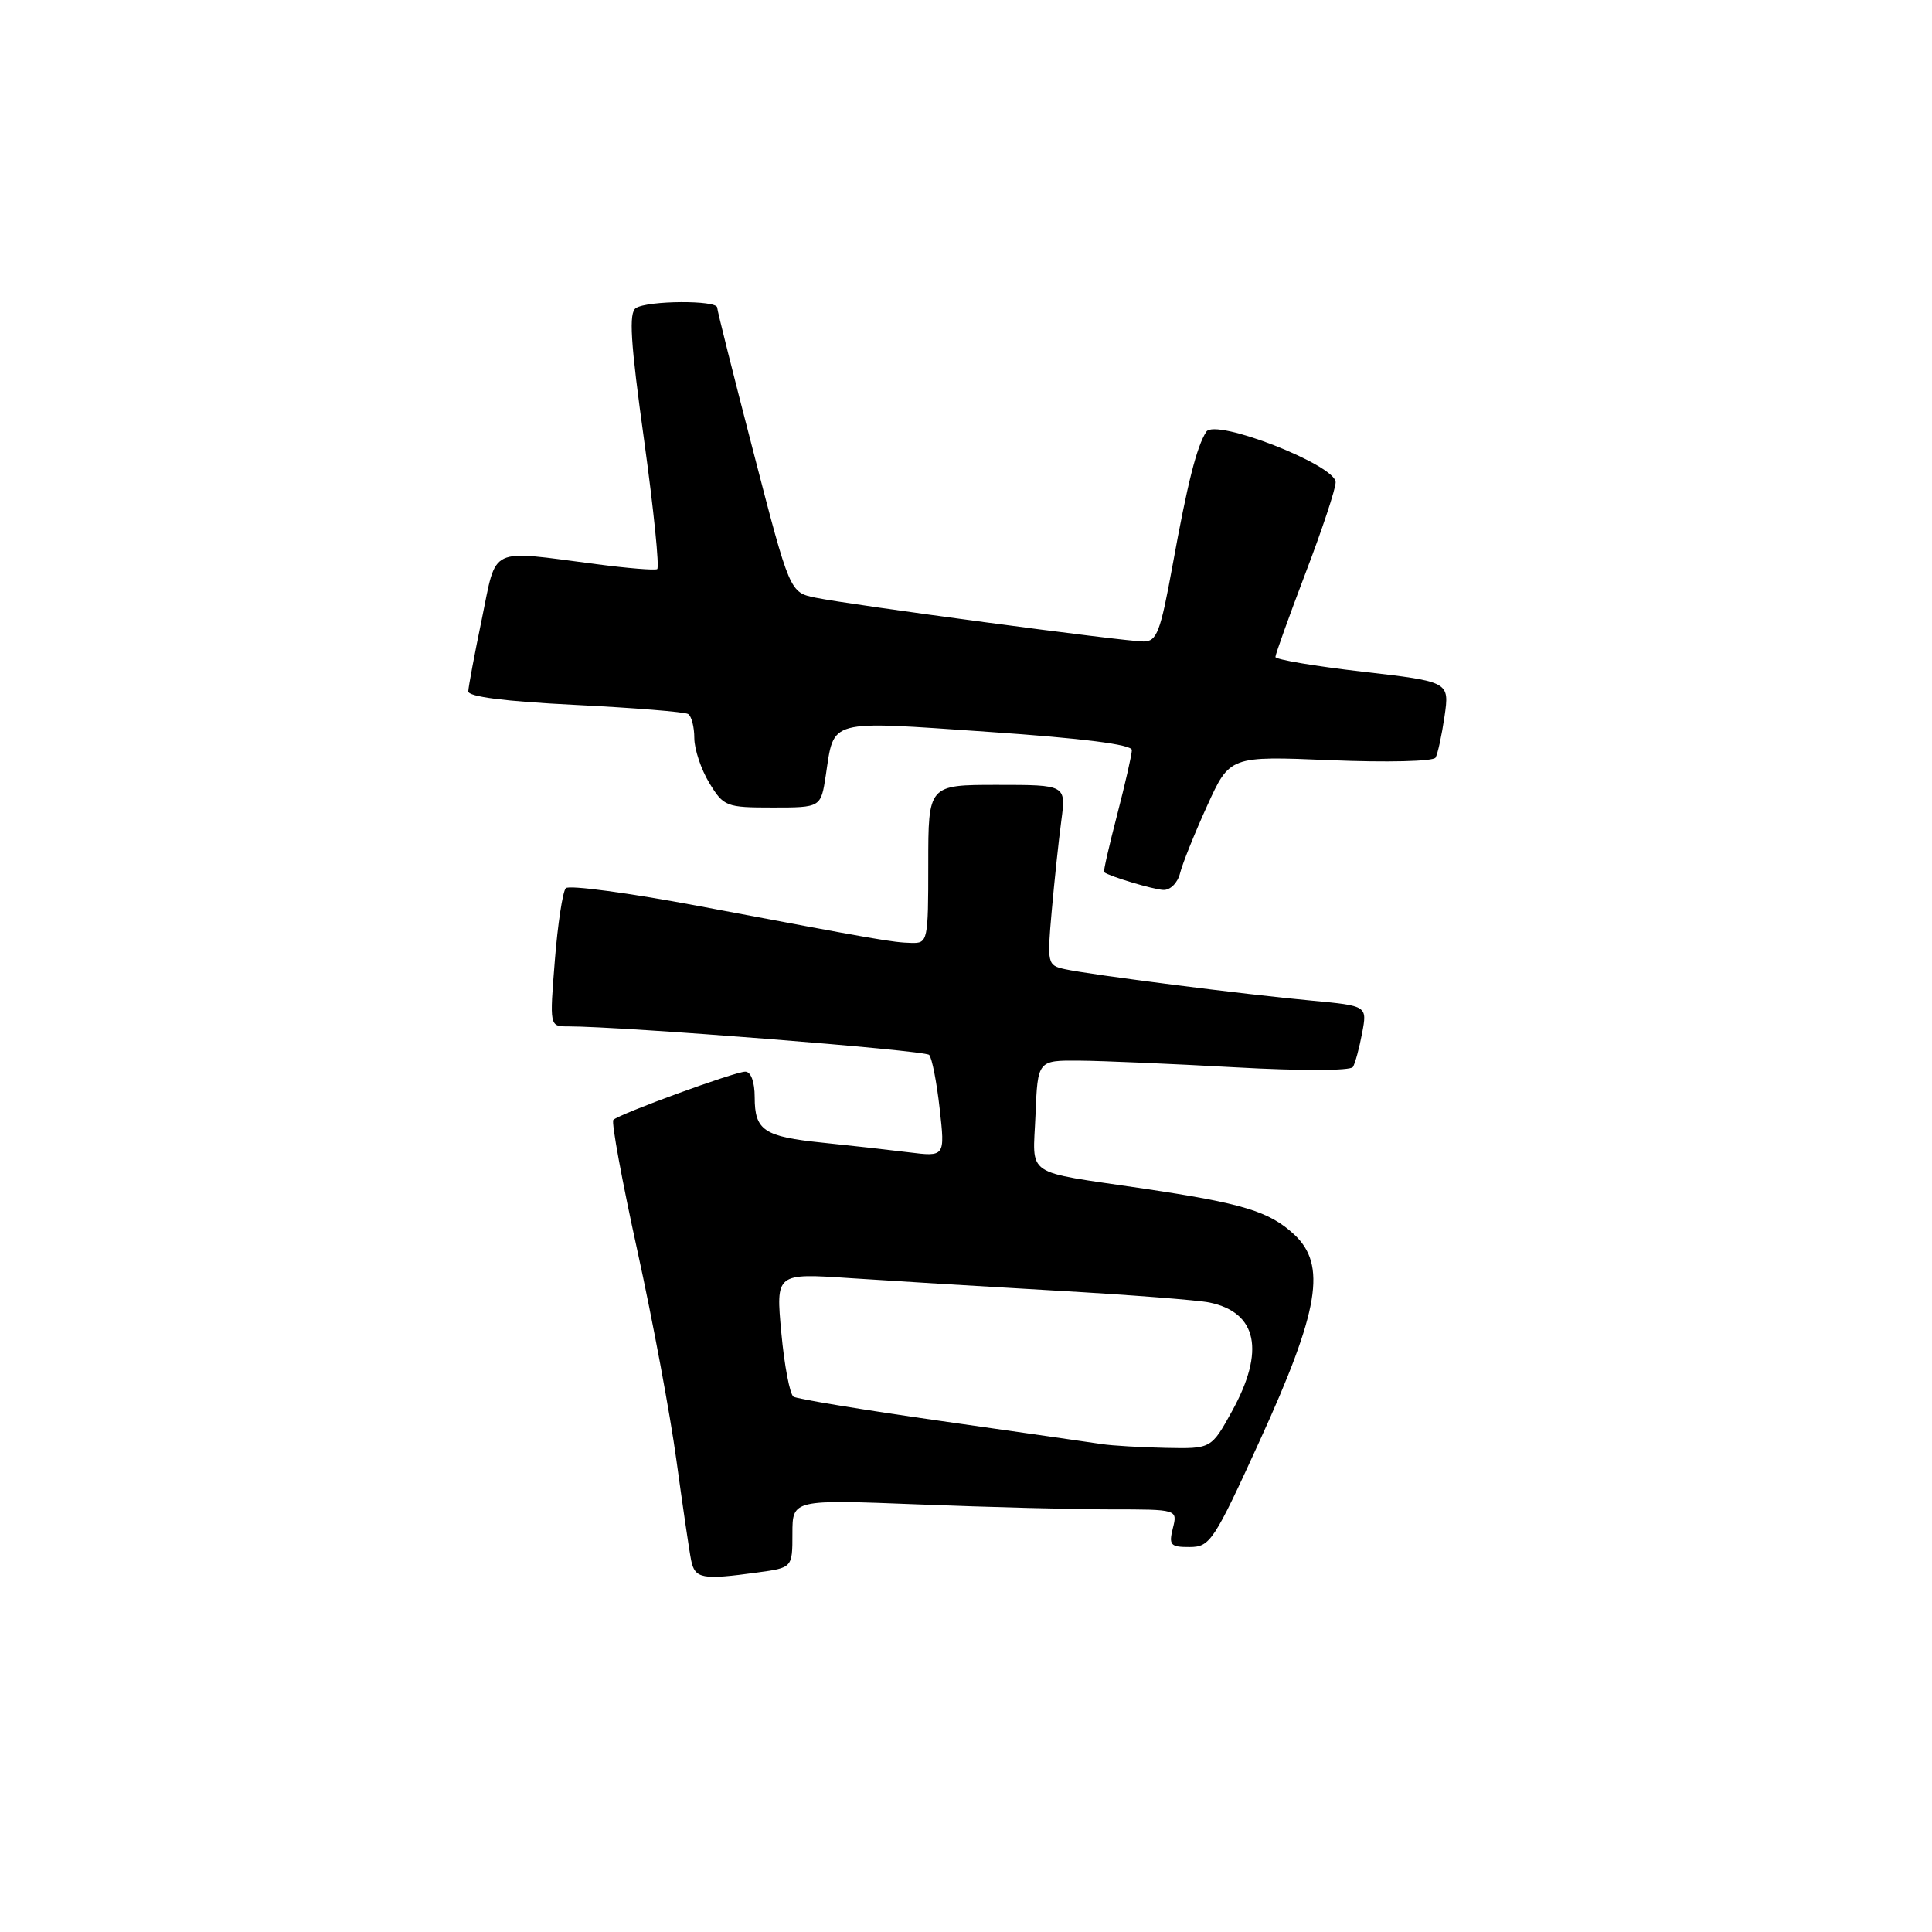 <?xml version="1.0" encoding="UTF-8" standalone="no"?>
<!DOCTYPE svg PUBLIC "-//W3C//DTD SVG 1.1//EN" "http://www.w3.org/Graphics/SVG/1.1/DTD/svg11.dtd" >
<svg xmlns="http://www.w3.org/2000/svg" xmlns:xlink="http://www.w3.org/1999/xlink" version="1.1" viewBox="0 0 256 256">
 <g >
 <path fill="currentColor"
d=" M 100.36 208.36 C 105.00 207.73 105.00 207.73 105.00 203.21 C 105.00 198.69 105.00 198.69 121.66 199.34 C 130.82 199.70 142.31 200.00 147.18 200.00 C 156.04 200.00 156.04 200.00 155.41 202.50 C 154.85 204.73 155.09 205.00 157.64 204.99 C 160.34 204.98 160.85 204.21 166.92 190.91 C 174.82 173.62 175.82 167.59 171.48 163.57 C 168.18 160.51 164.68 159.45 151.50 157.49 C 135.45 155.11 136.87 156.08 137.21 147.72 C 137.50 140.50 137.50 140.50 143.00 140.54 C 146.03 140.56 155.30 140.96 163.61 141.42 C 172.39 141.91 178.95 141.89 179.27 141.38 C 179.57 140.89 180.12 138.86 180.49 136.88 C 181.17 133.28 181.17 133.28 173.84 132.59 C 164.90 131.77 144.40 129.15 141.11 128.42 C 138.78 127.91 138.74 127.70 139.36 120.70 C 139.71 116.74 140.28 111.36 140.63 108.75 C 141.26 104.00 141.26 104.00 132.13 104.00 C 123.00 104.00 123.00 104.00 123.00 114.50 C 123.00 124.74 122.94 125.00 120.75 124.94 C 118.25 124.87 116.80 124.62 92.61 120.06 C 83.32 118.31 75.38 117.25 74.97 117.69 C 74.56 118.14 73.90 122.44 73.52 127.25 C 72.82 136.00 72.82 136.00 75.24 136.00 C 82.46 136.00 122.55 139.16 123.12 139.78 C 123.49 140.17 124.12 143.38 124.51 146.89 C 125.23 153.29 125.23 153.29 120.36 152.68 C 117.69 152.35 112.58 151.78 109.00 151.41 C 101.21 150.61 100.00 149.80 100.00 145.38 C 100.00 143.34 99.50 142.00 98.75 142.00 C 97.35 142.01 82.08 147.59 81.27 148.39 C 80.99 148.68 82.42 156.47 84.45 165.70 C 86.48 174.94 88.81 187.45 89.63 193.50 C 90.46 199.55 91.33 205.51 91.58 206.75 C 92.08 209.19 93.03 209.37 100.36 208.36 Z  M 156.36 115.72 C 156.67 114.46 158.28 110.45 159.94 106.80 C 162.95 100.17 162.95 100.17 176.32 100.73 C 183.80 101.04 189.93 100.89 190.22 100.39 C 190.51 99.90 191.04 97.44 191.41 94.92 C 192.07 90.33 192.07 90.33 180.54 89.00 C 174.19 88.27 169.00 87.39 169.00 87.05 C 169.00 86.70 170.79 81.72 172.98 75.96 C 175.18 70.21 176.98 64.78 176.98 63.91 C 177.01 61.63 161.01 55.38 159.84 57.21 C 158.56 59.19 157.35 64.00 155.36 74.97 C 153.76 83.76 153.29 85.00 151.52 85.00 C 149.01 85.00 112.75 80.16 108.08 79.20 C 104.65 78.50 104.65 78.50 99.86 60.00 C 97.22 49.83 95.04 41.16 95.03 40.75 C 94.99 39.76 85.84 39.81 84.26 40.82 C 83.30 41.43 83.53 45.25 85.35 58.34 C 86.62 67.55 87.40 75.23 87.08 75.41 C 86.76 75.59 83.12 75.29 79.00 74.75 C 64.59 72.88 65.86 72.27 63.85 82.00 C 62.88 86.67 62.07 91.00 62.05 91.60 C 62.02 92.32 66.90 92.94 76.18 93.40 C 83.98 93.79 90.73 94.33 91.18 94.61 C 91.63 94.89 92.00 96.33 92.00 97.81 C 92.01 99.29 92.90 101.96 93.99 103.75 C 95.89 106.87 96.22 107.00 102.37 107.00 C 108.77 107.00 108.77 107.00 109.42 102.75 C 110.56 95.21 109.49 95.50 130.91 96.97 C 143.49 97.83 149.99 98.65 149.98 99.39 C 149.97 100.00 149.09 103.86 148.03 107.96 C 146.96 112.07 146.18 115.49 146.30 115.57 C 147.06 116.14 152.80 117.86 154.14 117.92 C 155.06 117.97 156.04 116.99 156.36 115.72 Z  M 146.00 191.35 C 144.62 191.14 135.07 189.77 124.76 188.30 C 114.46 186.83 105.63 185.38 105.14 185.07 C 104.66 184.75 103.93 180.95 103.53 176.60 C 102.80 168.70 102.80 168.70 112.65 169.36 C 118.07 169.72 130.38 170.47 140.00 171.02 C 149.62 171.57 158.74 172.27 160.26 172.59 C 166.60 173.91 167.66 178.99 163.25 186.99 C 160.50 191.97 160.50 191.97 154.50 191.85 C 151.20 191.78 147.38 191.56 146.00 191.35 Z "/>
</g>
</svg>